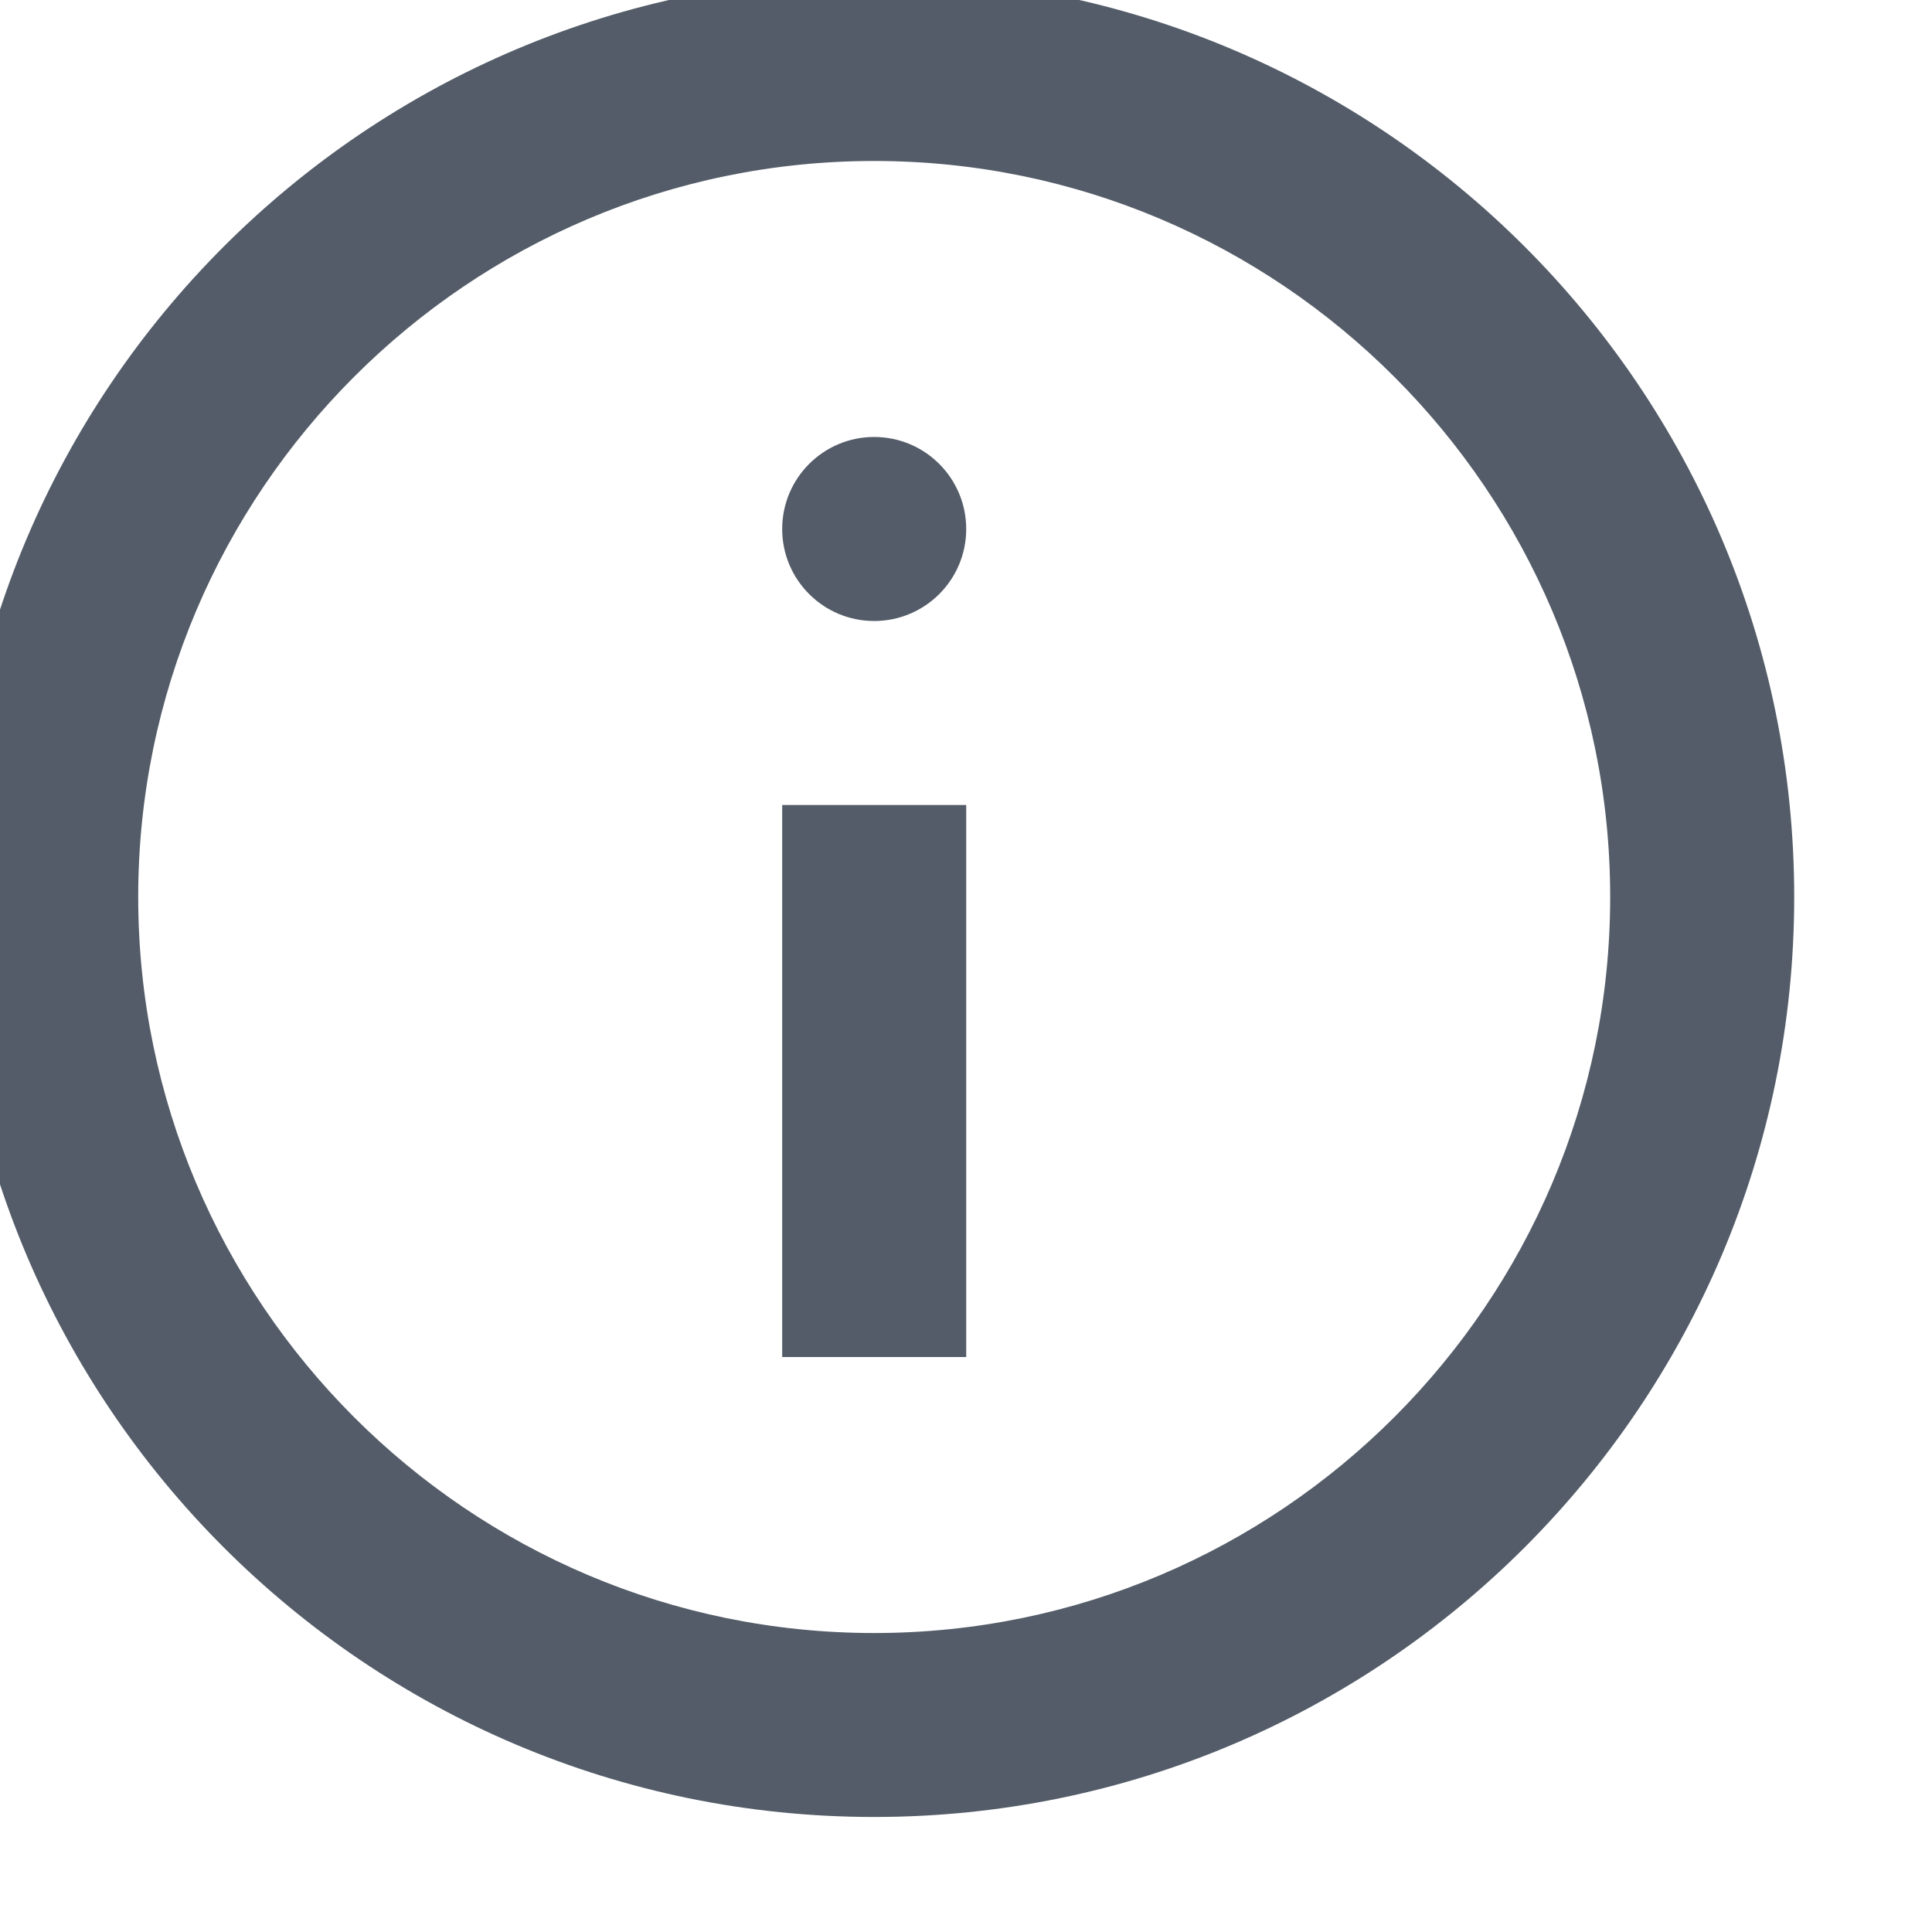 <svg width="28" height="28" viewBox="0 0 28 28" fill="none" xmlns="http://www.w3.org/2000/svg" xmlns:xlink="http://www.w3.org/1999/xlink">
<path d="M11.336,11.667L14.003,11.667L14.003,19.667L11.336,19.667L11.336,11.667ZM12.669,-0.333C5.309,-0.333 -0.664,5.64 -0.664,13C-0.664,20.36 5.309,26.333 12.669,26.333C20.029,26.333 26.003,20.36 26.003,13C26.003,5.64 20.029,-0.333 12.669,-0.333ZM12.669,23.667C6.789,23.667 2.003,18.88 2.003,13C2.003,7.12 6.789,2.333 12.669,2.333C18.549,2.333 23.336,7.12 23.336,13C23.336,18.88 18.549,23.667 12.669,23.667Z" fill="#535C68"/>
<path d="M14.003,7.667C14.003,8.403 13.406,9 12.669,9C11.933,9 11.336,8.403 11.336,7.667C11.336,6.93 11.933,6.333 12.669,6.333C13.406,6.333 14.003,6.93 14.003,7.667Z" fill="#535C68"/>
</svg>
